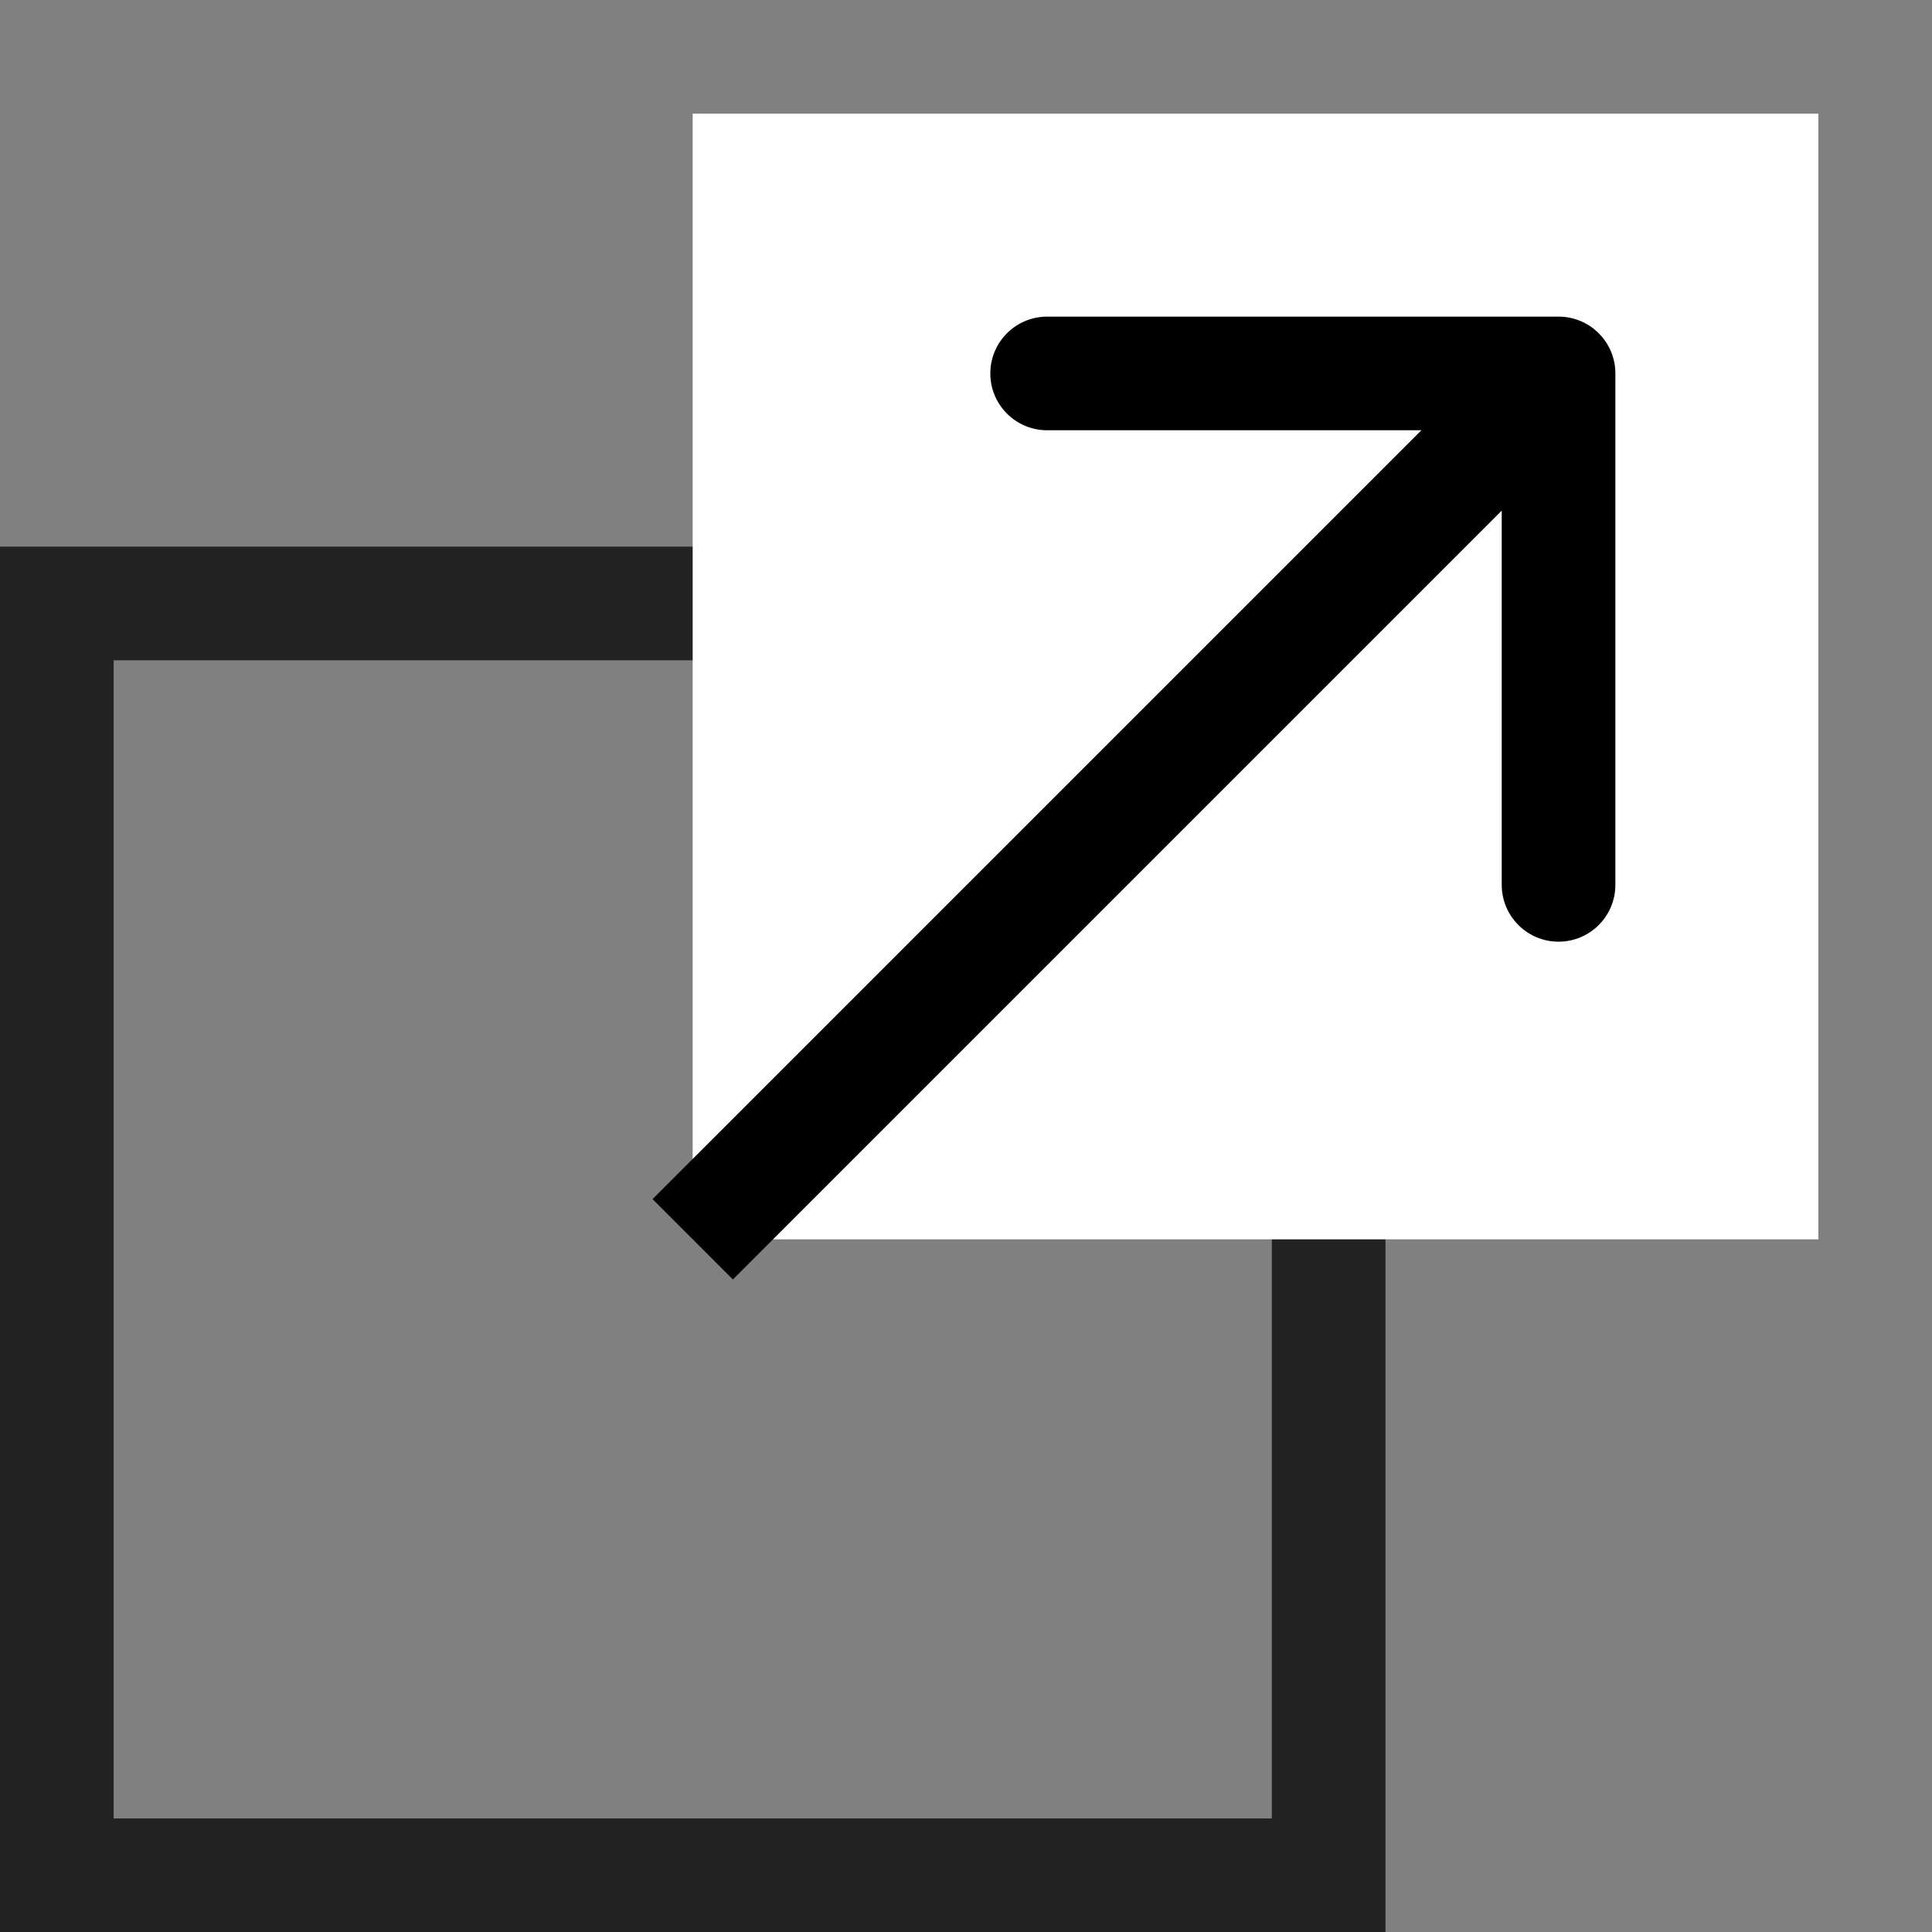 <svg width="17" height="17" viewBox="0 0 17 17" fill="none" xmlns="http://www.w3.org/2000/svg">
<rect x="0" y="0" width="17" height="17" fill="#808080" stroke="none"/>
<rect x="0.5" y="5.31" width="11.191" height="11.191" stroke="#222222"/>
<rect x="6.095" y="1" width="9.905" height="9.905" fill="white"/>
<path d="M14.214 3.286C14.214 3.01 13.99 2.786 13.714 2.786L9.214 2.786C8.938 2.786 8.714 3.01 8.714 3.286C8.714 3.562 8.938 3.786 9.214 3.786L13.214 3.786L13.214 7.786C13.214 8.062 13.438 8.286 13.714 8.286C13.99 8.286 14.214 8.062 14.214 7.786L14.214 3.286ZM6.449 11.258L14.068 3.639L13.361 2.932L5.742 10.551L6.449 11.258Z" fill="black"/>
</svg>
